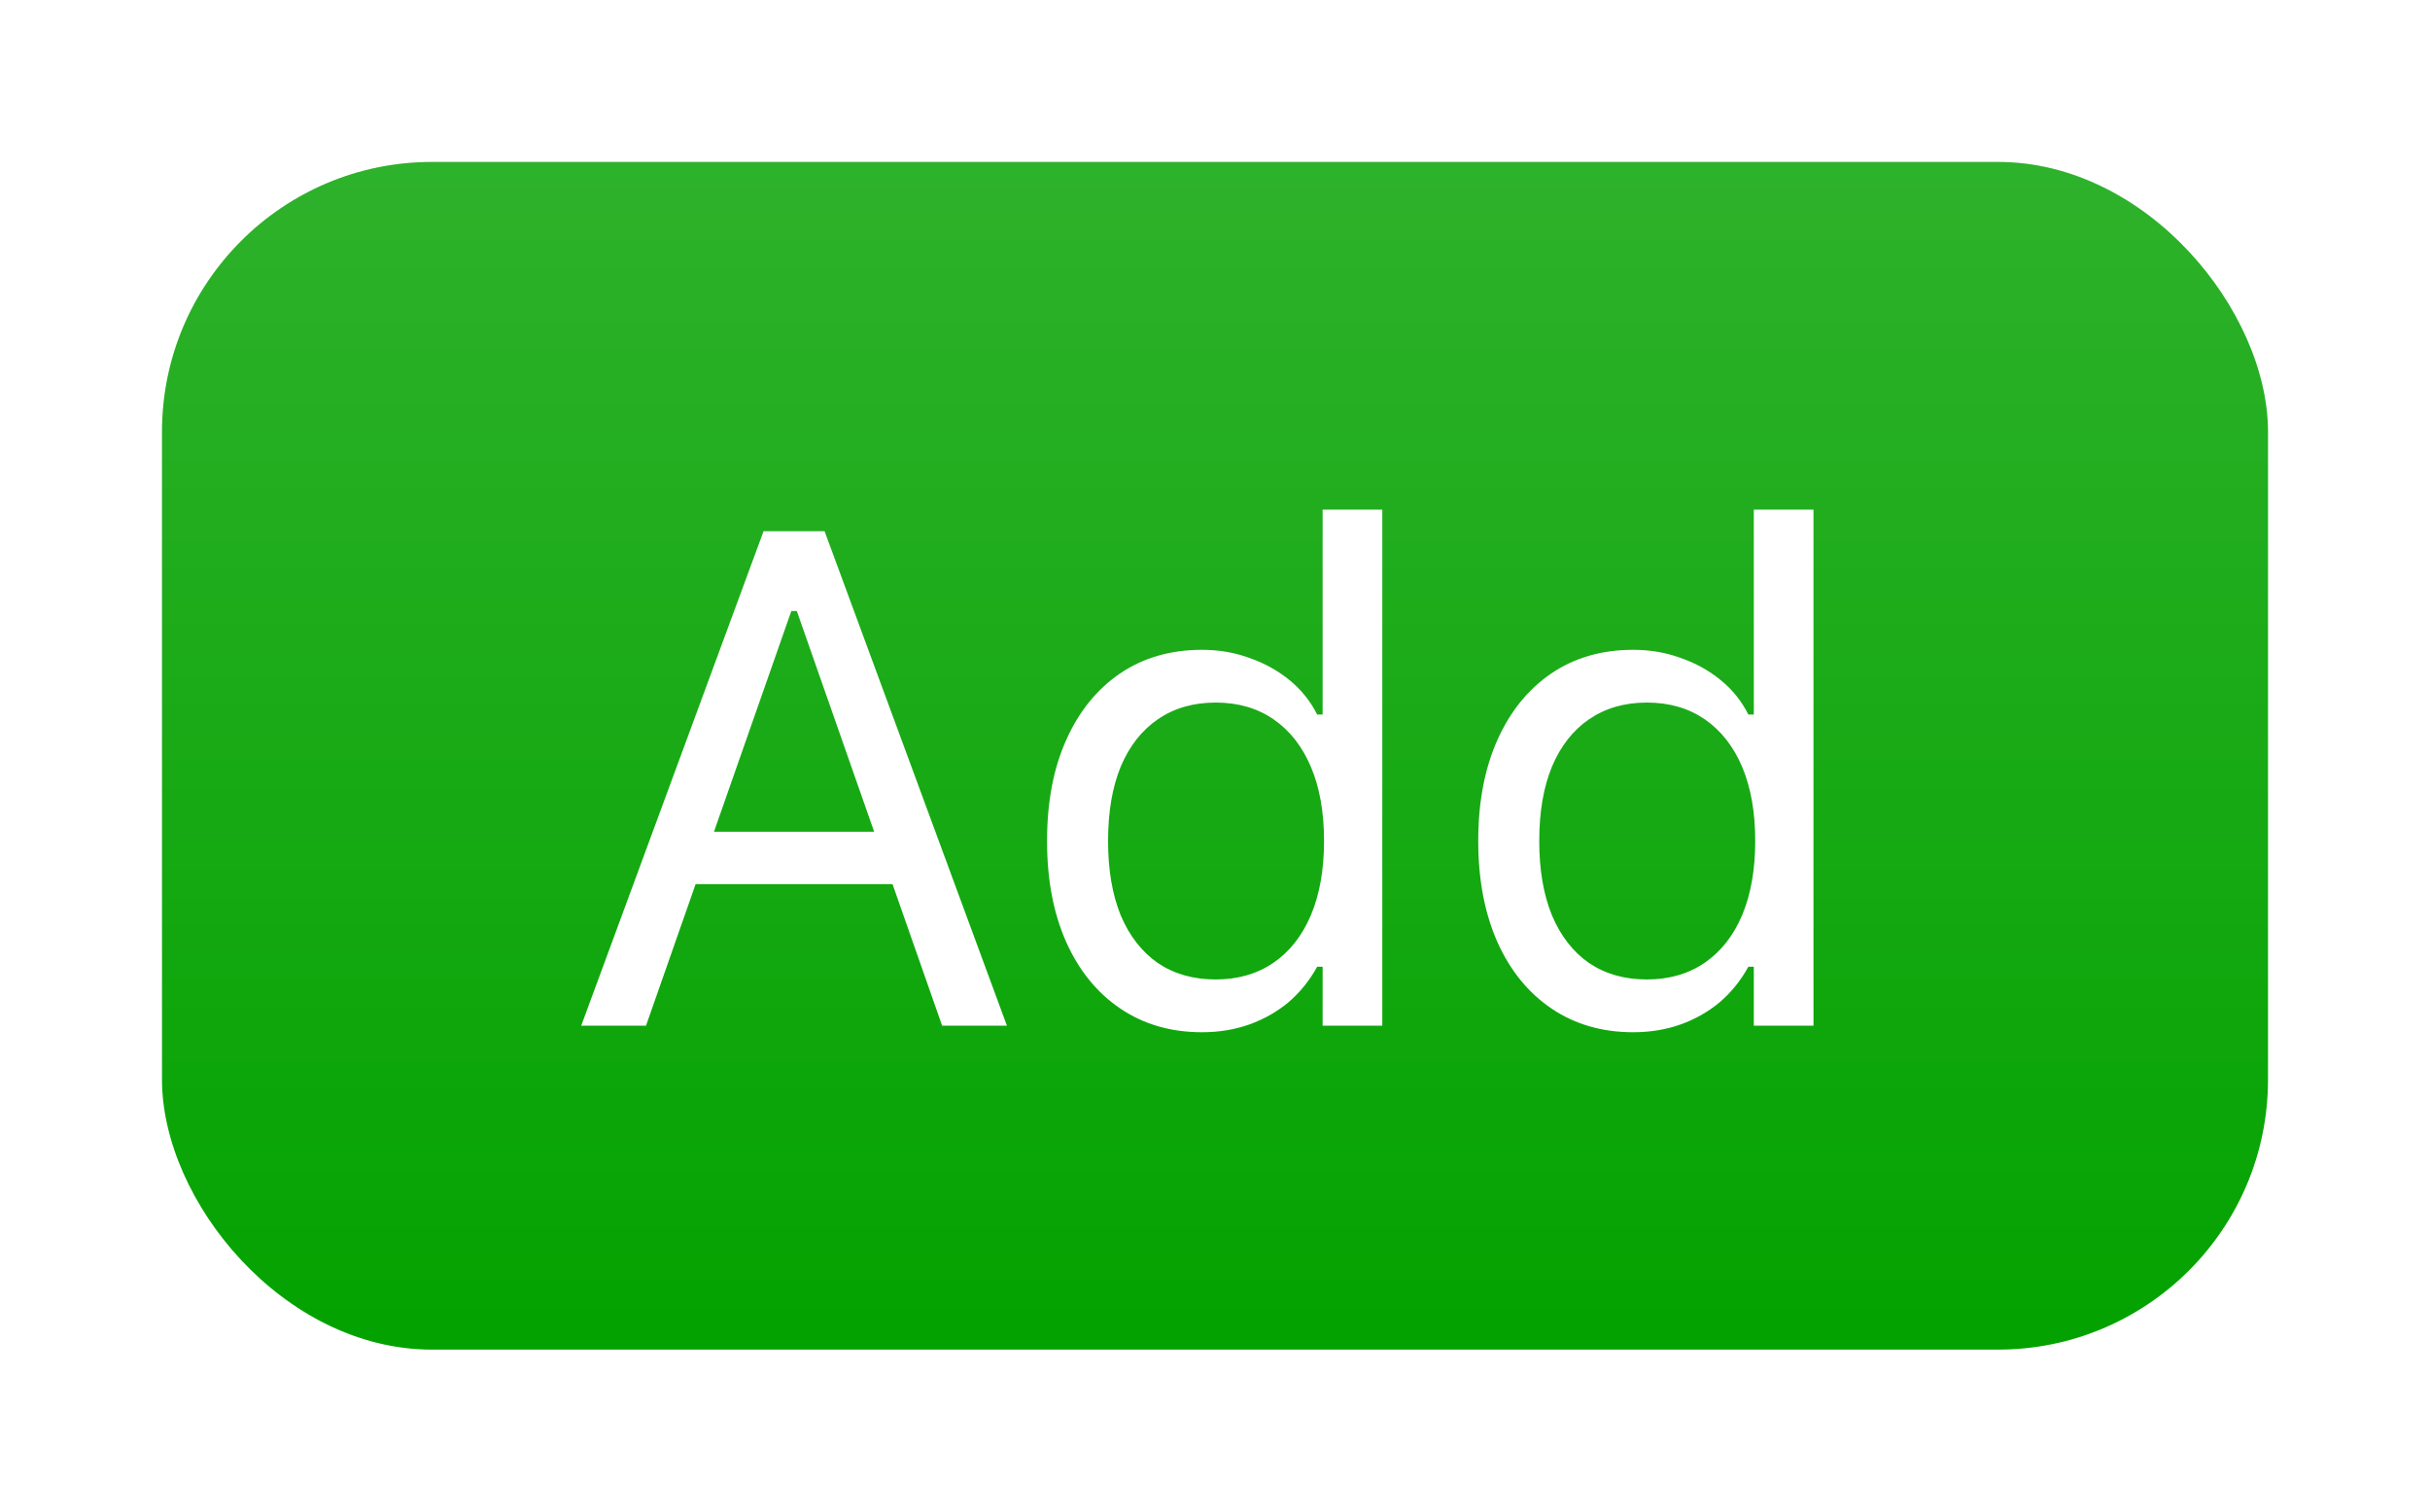<svg width="45" height="28" viewBox="0 0 45 28" fill="none" xmlns="http://www.w3.org/2000/svg">
<g filter="url(#filter0_dd_520_7310)">
<rect x="3" y="2" width="39" height="22" rx="5" fill="#03A200"/>
<rect x="3" y="2" width="39" height="22" rx="5" fill="url(#paint0_linear_520_7310)" fill-opacity="0.17"/>
<path d="M10.763 18L14.14 8.84H15.016V10.319H14.654L11.963 18H10.763ZM12.293 15.378L12.648 14.407H16.787L17.143 15.378H12.293ZM17.447 18L14.756 10.319V8.84H15.27L18.647 18H17.447ZM22.259 18.121C21.683 18.121 21.18 17.975 20.748 17.683C20.316 17.391 19.982 16.98 19.745 16.451C19.508 15.918 19.39 15.296 19.39 14.585V14.572C19.39 13.857 19.508 13.235 19.745 12.706C19.982 12.177 20.314 11.767 20.742 11.475C21.173 11.183 21.679 11.037 22.259 11.037C22.572 11.037 22.866 11.087 23.141 11.189C23.42 11.286 23.668 11.424 23.884 11.602C24.1 11.779 24.269 11.991 24.392 12.236H24.493V8.44H25.598V18H24.493V16.908H24.392C24.252 17.162 24.076 17.38 23.865 17.562C23.653 17.74 23.412 17.877 23.141 17.975C22.87 18.072 22.576 18.121 22.259 18.121ZM22.513 17.143C22.927 17.143 23.285 17.039 23.585 16.832C23.886 16.625 24.116 16.331 24.277 15.95C24.438 15.565 24.519 15.11 24.519 14.585V14.572C24.519 14.043 24.438 13.588 24.277 13.207C24.116 12.827 23.886 12.533 23.585 12.325C23.285 12.118 22.927 12.014 22.513 12.014C22.098 12.014 21.74 12.118 21.44 12.325C21.144 12.528 20.915 12.82 20.754 13.201C20.598 13.582 20.52 14.039 20.52 14.572V14.585C20.52 15.114 20.598 15.571 20.754 15.956C20.915 16.337 21.144 16.631 21.44 16.838C21.74 17.041 22.098 17.143 22.513 17.143ZM30.244 18.121C29.669 18.121 29.165 17.975 28.733 17.683C28.302 17.391 27.967 16.98 27.73 16.451C27.494 15.918 27.375 15.296 27.375 14.585V14.572C27.375 13.857 27.494 13.235 27.73 12.706C27.967 12.177 28.3 11.767 28.727 11.475C29.159 11.183 29.664 11.037 30.244 11.037C30.557 11.037 30.851 11.087 31.127 11.189C31.406 11.286 31.653 11.424 31.869 11.602C32.085 11.779 32.254 11.991 32.377 12.236H32.478V8.44H33.583V18H32.478V16.908H32.377C32.237 17.162 32.062 17.38 31.85 17.562C31.639 17.74 31.397 17.877 31.127 17.975C30.856 18.072 30.561 18.121 30.244 18.121ZM30.498 17.143C30.913 17.143 31.27 17.039 31.571 16.832C31.871 16.625 32.102 16.331 32.263 15.95C32.423 15.565 32.504 15.11 32.504 14.585V14.572C32.504 14.043 32.423 13.588 32.263 13.207C32.102 12.827 31.871 12.533 31.571 12.325C31.27 12.118 30.913 12.014 30.498 12.014C30.083 12.014 29.726 12.118 29.425 12.325C29.129 12.528 28.901 12.82 28.74 13.201C28.583 13.582 28.505 14.039 28.505 14.572V14.585C28.505 15.114 28.583 15.571 28.74 15.956C28.901 16.337 29.129 16.631 29.425 16.838C29.726 17.041 30.083 17.143 30.498 17.143Z" fill="white"/>
</g>
<defs>
<filter id="filter0_dd_520_7310" x="0.5" y="0.5" width="44" height="27" filterUnits="userSpaceOnUse" color-interpolation-filters="sRGB">
<feFlood flood-opacity="0" result="BackgroundImageFix"/>
<feColorMatrix in="SourceAlpha" type="matrix" values="0 0 0 0 0 0 0 0 0 0 0 0 0 0 0 0 0 0 127 0" result="hardAlpha"/>
<feMorphology radius="0.5" operator="dilate" in="SourceAlpha" result="effect1_dropShadow_520_7310"/>
<feOffset/>
<feComposite in2="hardAlpha" operator="out"/>
<feColorMatrix type="matrix" values="0 0 0 0 0 0 0 0 0 0.478 0 0 0 0 1 0 0 0 0.12 0"/>
<feBlend mode="normal" in2="BackgroundImageFix" result="effect1_dropShadow_520_7310"/>
<feColorMatrix in="SourceAlpha" type="matrix" values="0 0 0 0 0 0 0 0 0 0 0 0 0 0 0 0 0 0 127 0" result="hardAlpha"/>
<feOffset dy="1"/>
<feGaussianBlur stdDeviation="1.25"/>
<feComposite in2="hardAlpha" operator="out"/>
<feColorMatrix type="matrix" values="0 0 0 0 0 0 0 0 0 0.478 0 0 0 0 1 0 0 0 0.24 0"/>
<feBlend mode="normal" in2="effect1_dropShadow_520_7310" result="effect2_dropShadow_520_7310"/>
<feBlend mode="normal" in="SourceGraphic" in2="effect2_dropShadow_520_7310" result="shape"/>
</filter>
<linearGradient id="paint0_linear_520_7310" x1="22.5" y1="2" x2="22.5" y2="24" gradientUnits="userSpaceOnUse">
<stop stop-color="white"/>
<stop offset="1" stop-color="white" stop-opacity="0"/>
</linearGradient>
</defs>
</svg>
